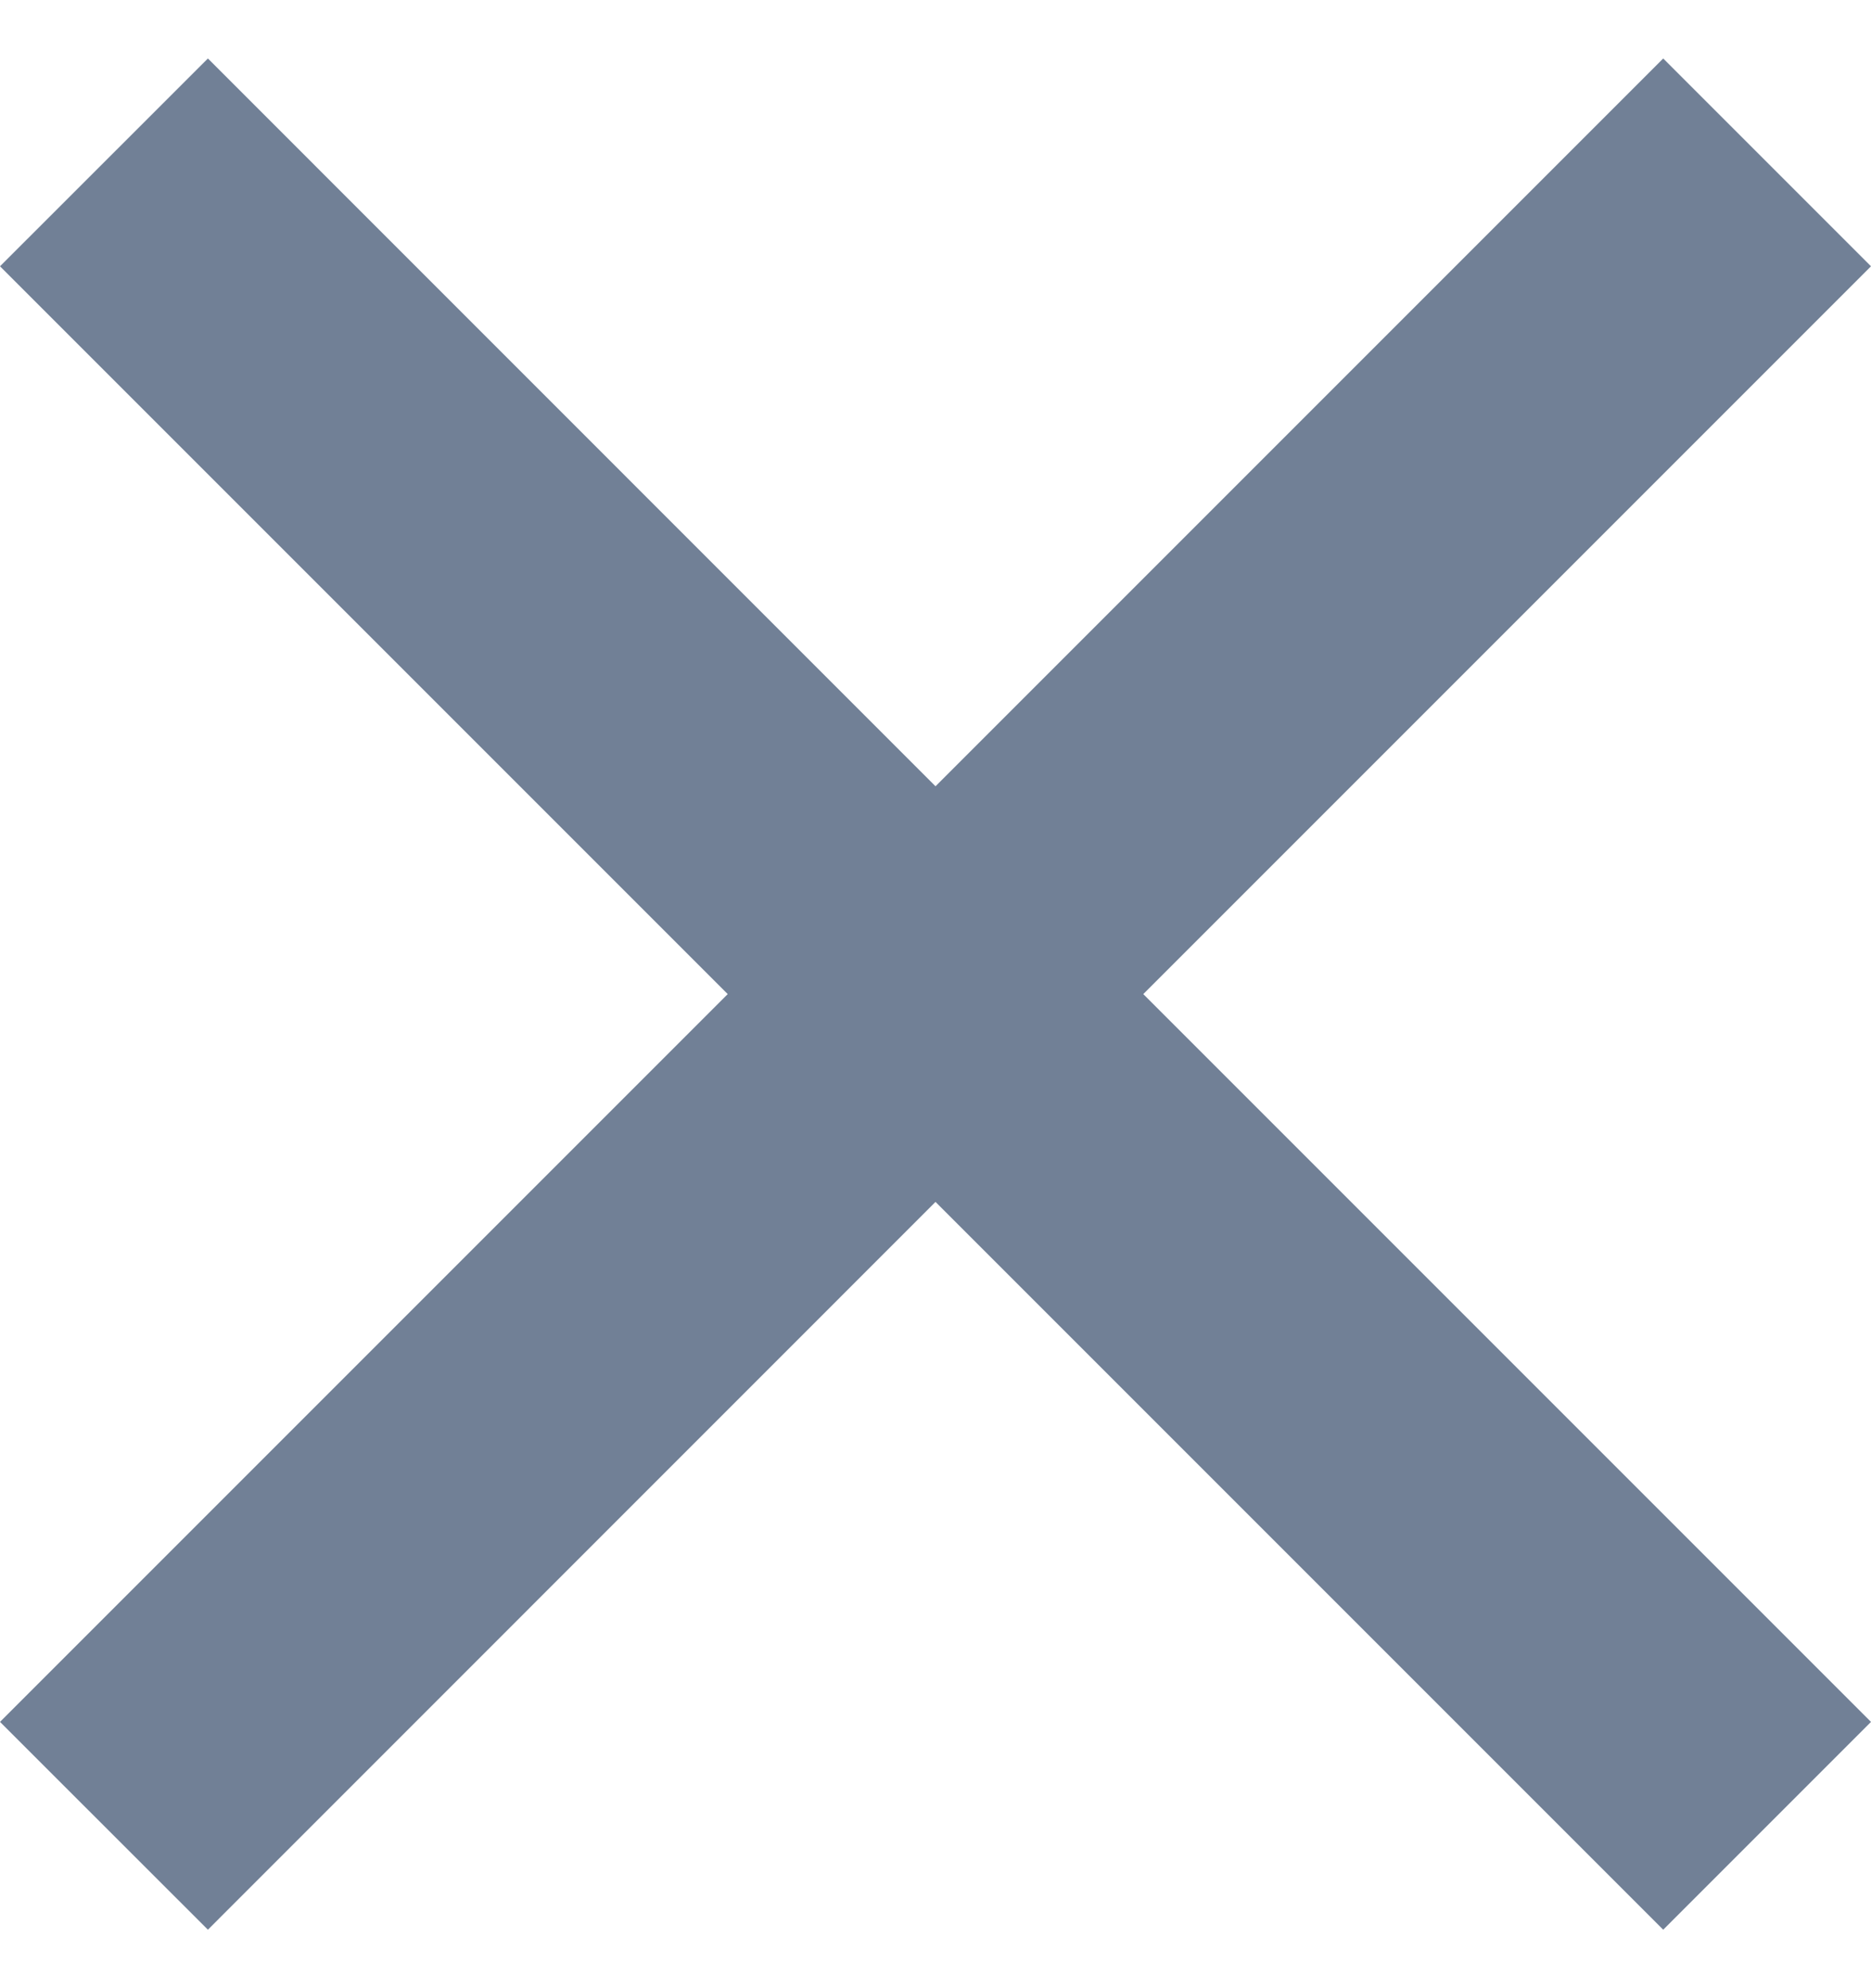 <svg width="16" height="17" viewBox="0 0 16 17" fill="none" xmlns="http://www.w3.org/2000/svg">
<path id="Vector" d="M8 6.723L14.223 0.5L16 2.277L9.777 8.5L16 14.723L14.223 16.5L8 10.277L1.778 16.5L0 14.723L6.223 8.5L0 2.277L1.778 0.5L8 6.723Z" fill="#718096"/>
</svg>
